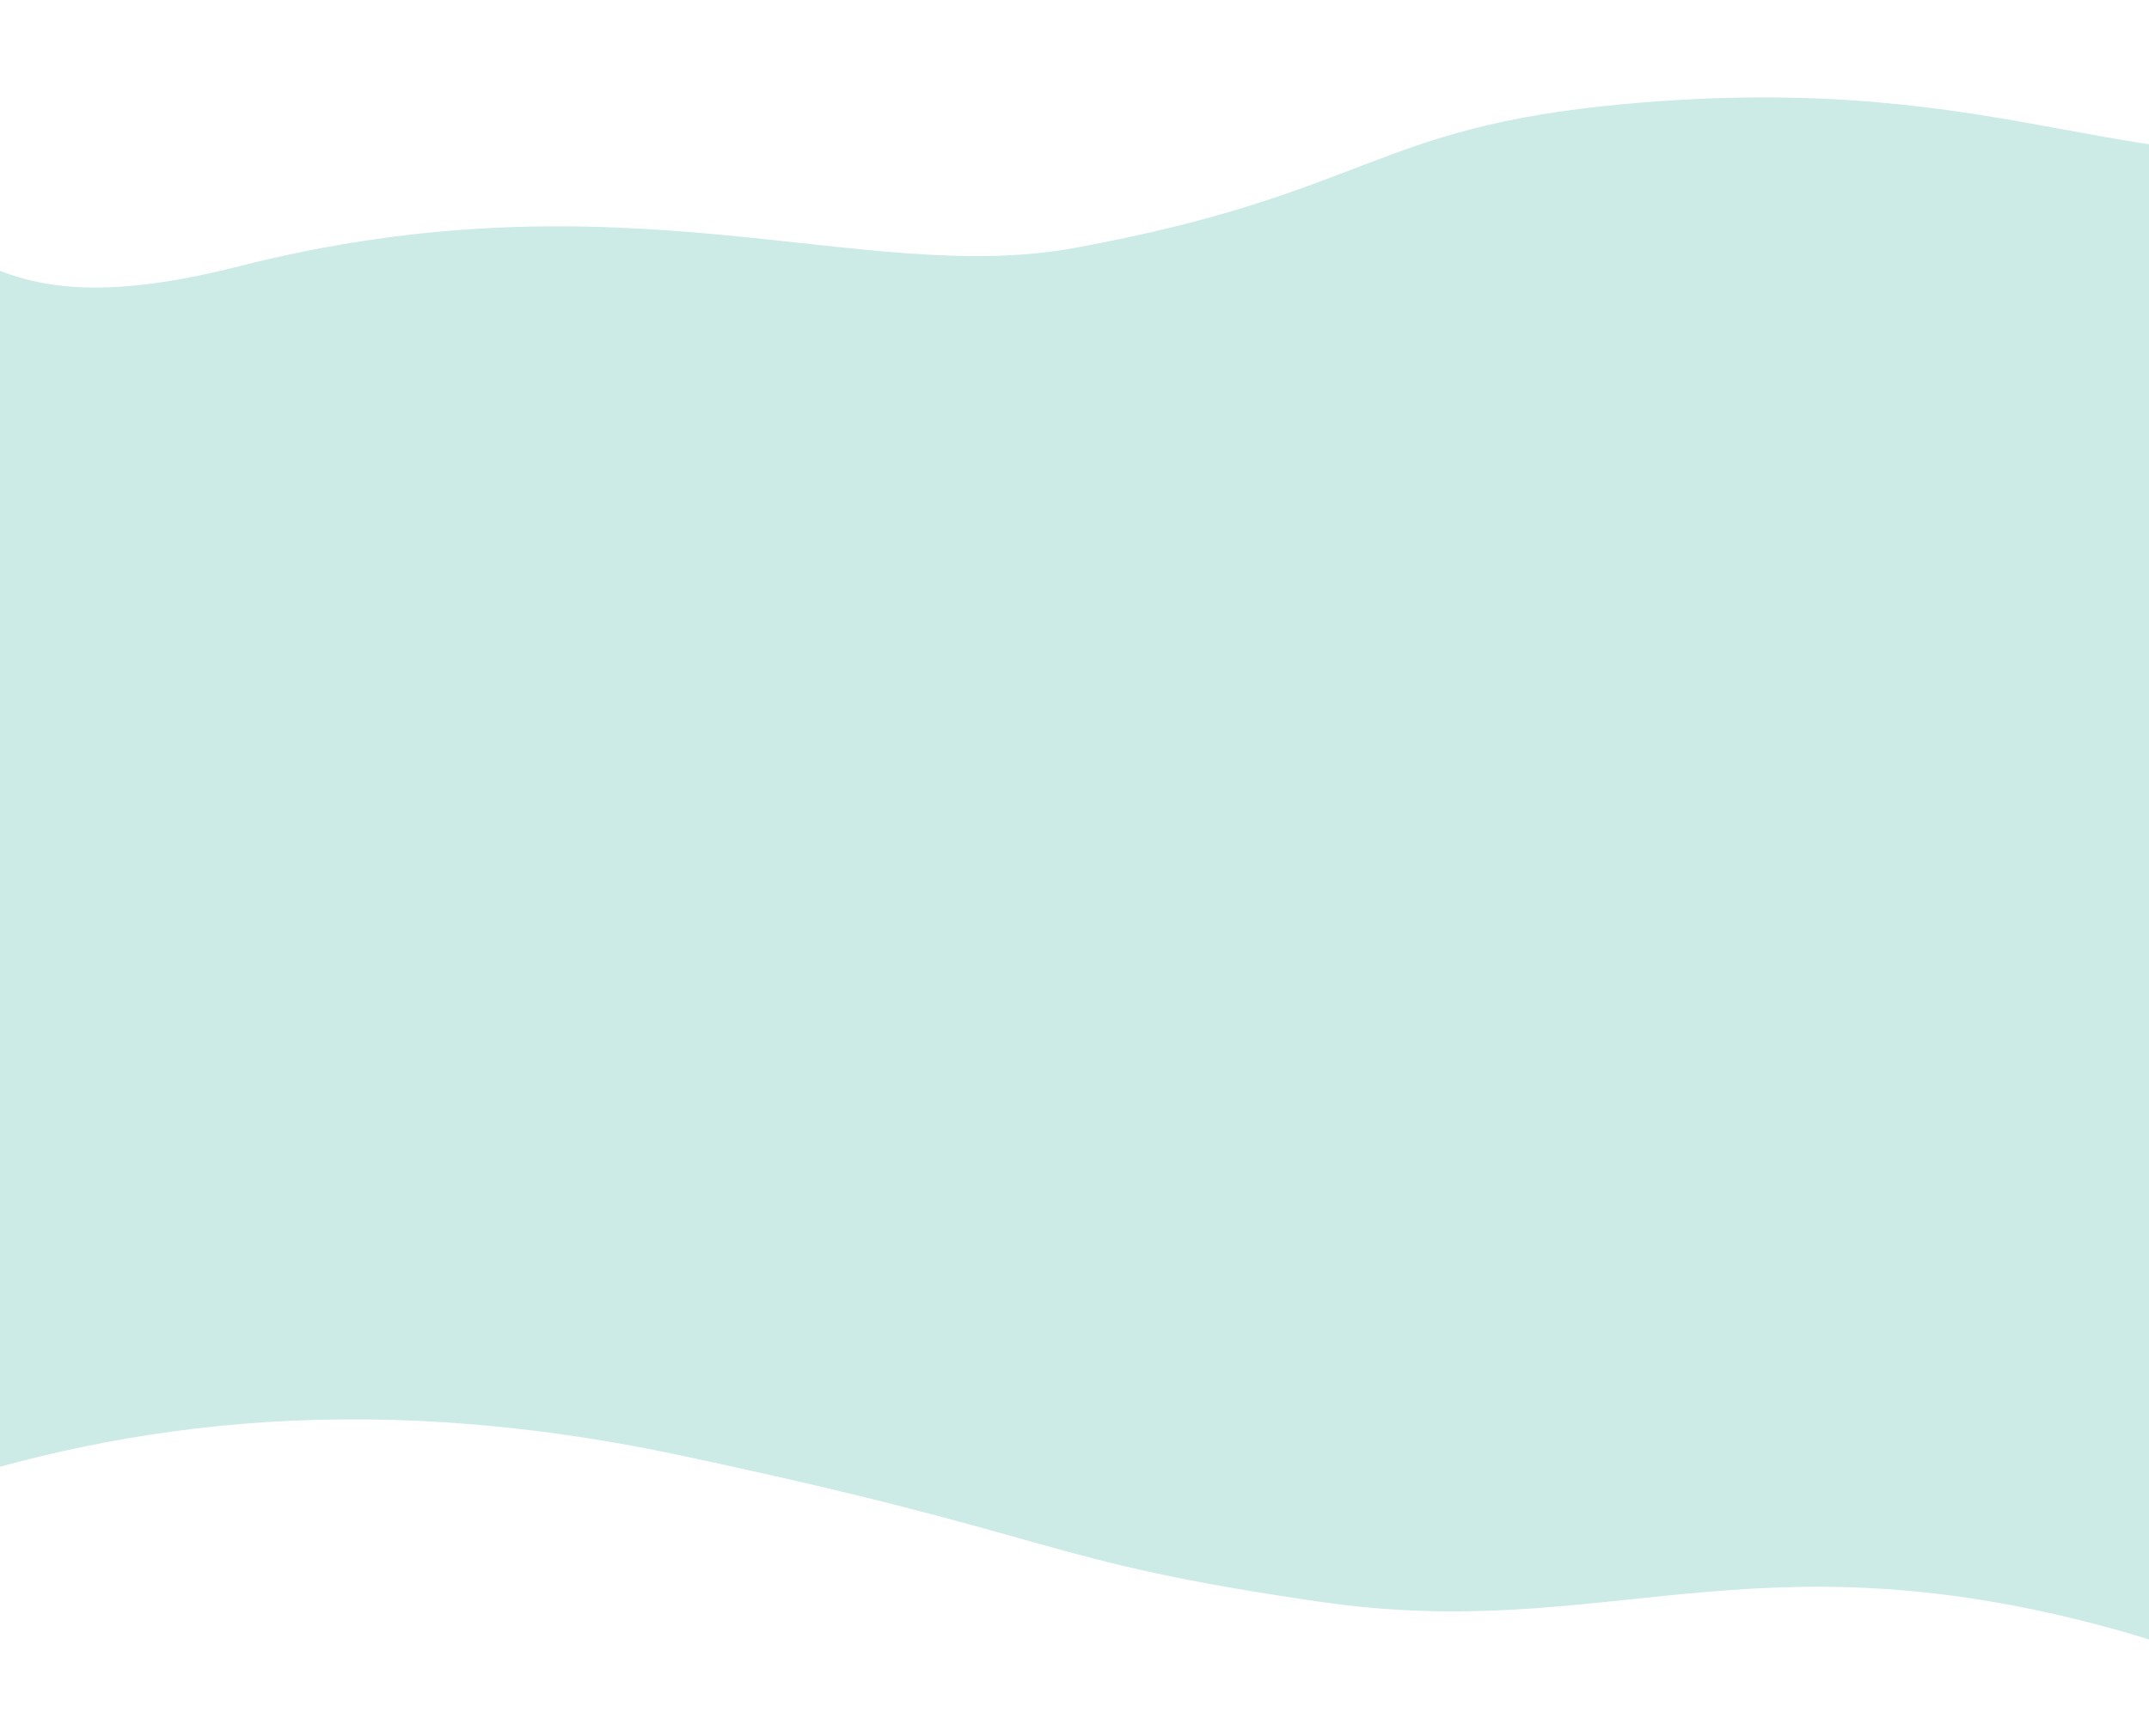 <svg width="1980" height="1600" viewBox="0 0 1980 1600" fill="none" xmlns="http://www.w3.org/2000/svg">
<g clip-path="url(#clip0_602_2526)">
<path d="M219.785 245.509C-56.332 315.714 -23.857 173.813 -213.053 173.813C-402.249 173.813 -488 63.556 -488 63.556C-488 63.556 -487.999 343.783 -487.999 411.792C-487.999 458.752 -487.999 1452.63 -487.999 1593.28C-394.763 1528.91 -281.109 1447.66 -92.593 1380.85C95.922 1314.05 326.111 1277.63 624.038 1340.64C986.097 1417.21 954.791 1438.19 1216.81 1476.23C1478.82 1514.27 1610.85 1410.38 1941.61 1499.64C2272.36 1588.89 2172.32 1747.78 2467 1823V-72C2445.22 -58.089 2389.42 95.447 2209.75 130.481C1964.75 178.256 1859.26 62.472 1495.84 95.962C1263.77 117.347 1261.72 178.397 990.861 228.373C794.154 264.667 577.08 154.663 219.785 245.509Z" fill="#CCEAE6"/>
</g>
<defs>
<clipPath id="clip0_602_2526">
<rect width="1980" height="1600" fill="white"/>
</clipPath>
</defs>
</svg>
